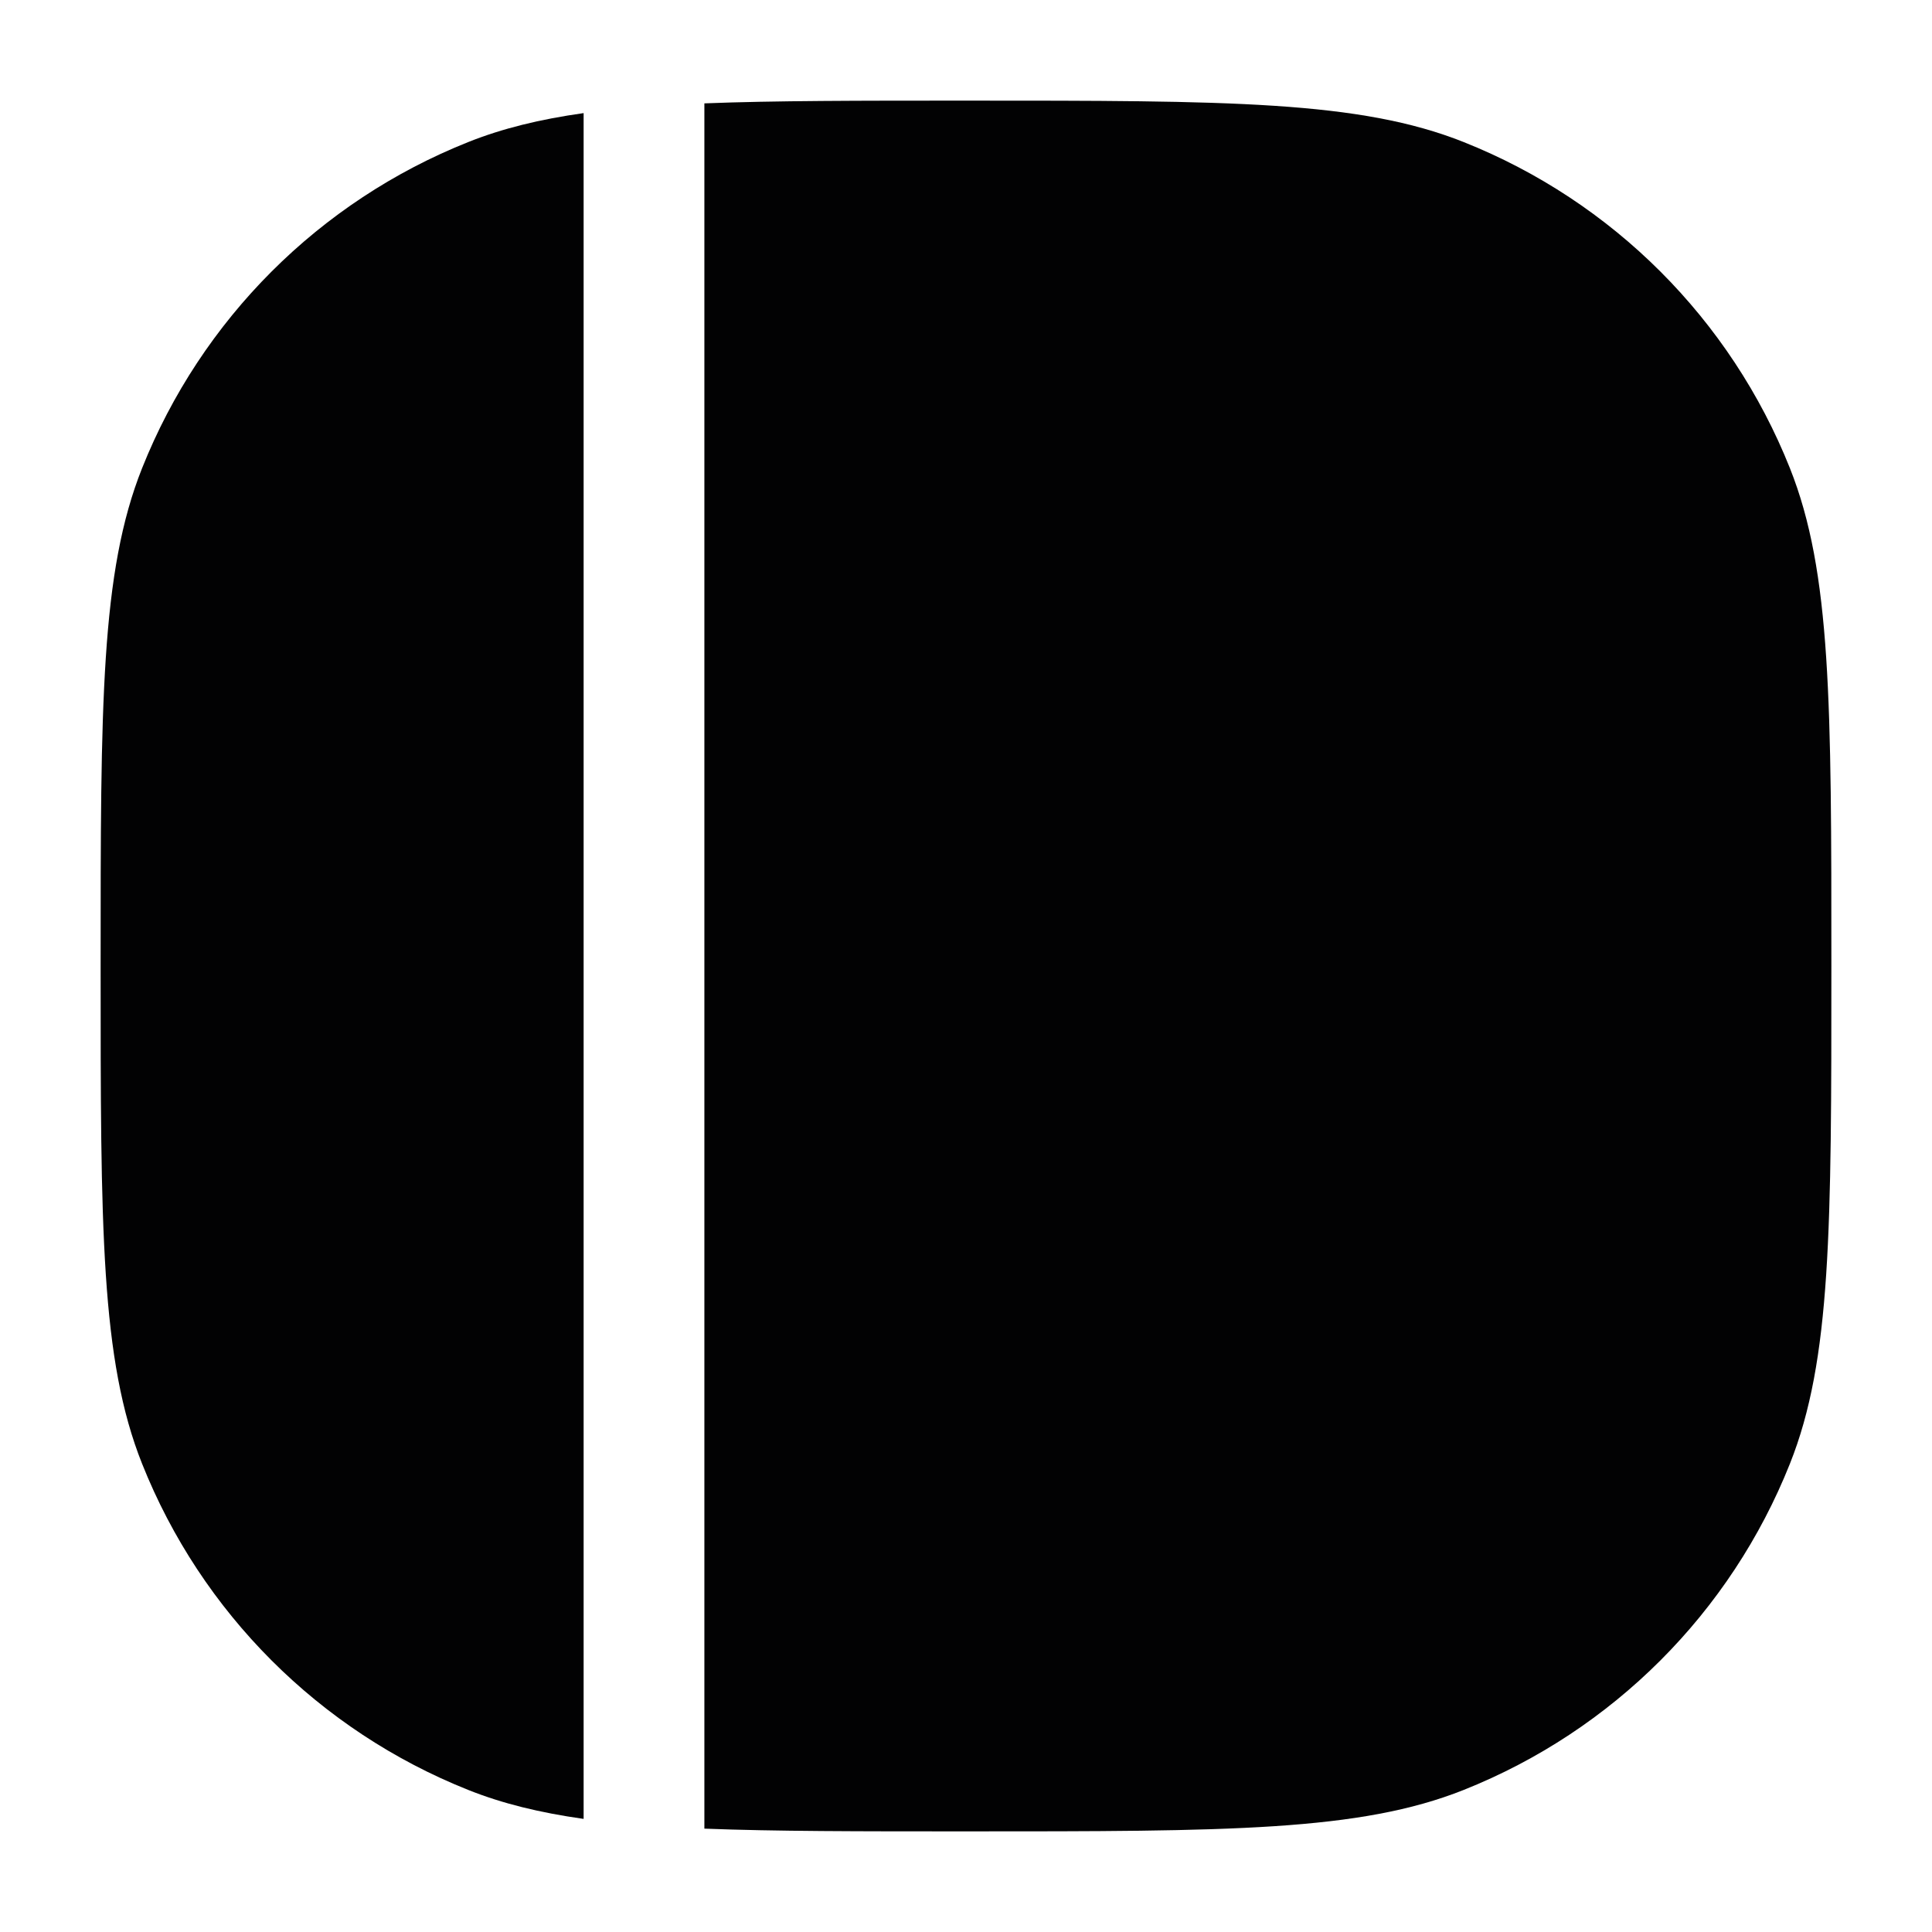 <svg width="24" height="24" viewBox="0 0 24 24" fill="none" xmlns="http://www.w3.org/2000/svg">
<path d="M7.25 1.405C6.705 1.482 6.242 1.595 5.816 1.765C3.967 2.502 2.502 3.967 1.765 5.816C1.25 7.109 1.25 8.739 1.25 12C1.25 15.261 1.25 16.891 1.765 18.183C2.502 20.033 3.967 21.498 5.816 22.235C6.242 22.405 6.705 22.518 7.25 22.595L7.25 1.405Z" fill="#020203"/>
<path d="M8.75 22.716C9.623 22.75 10.677 22.75 12 22.75C15.261 22.75 16.891 22.75 18.183 22.235C20.033 21.498 21.498 20.033 22.235 18.183C22.75 16.891 22.75 15.261 22.75 12C22.75 8.739 22.75 7.109 22.235 5.816C21.498 3.967 20.033 2.502 18.183 1.765C16.891 1.25 15.261 1.25 12 1.25C10.677 1.25 9.623 1.25 8.75 1.284L8.75 22.716Z" fill="#020203"/>
</svg>
